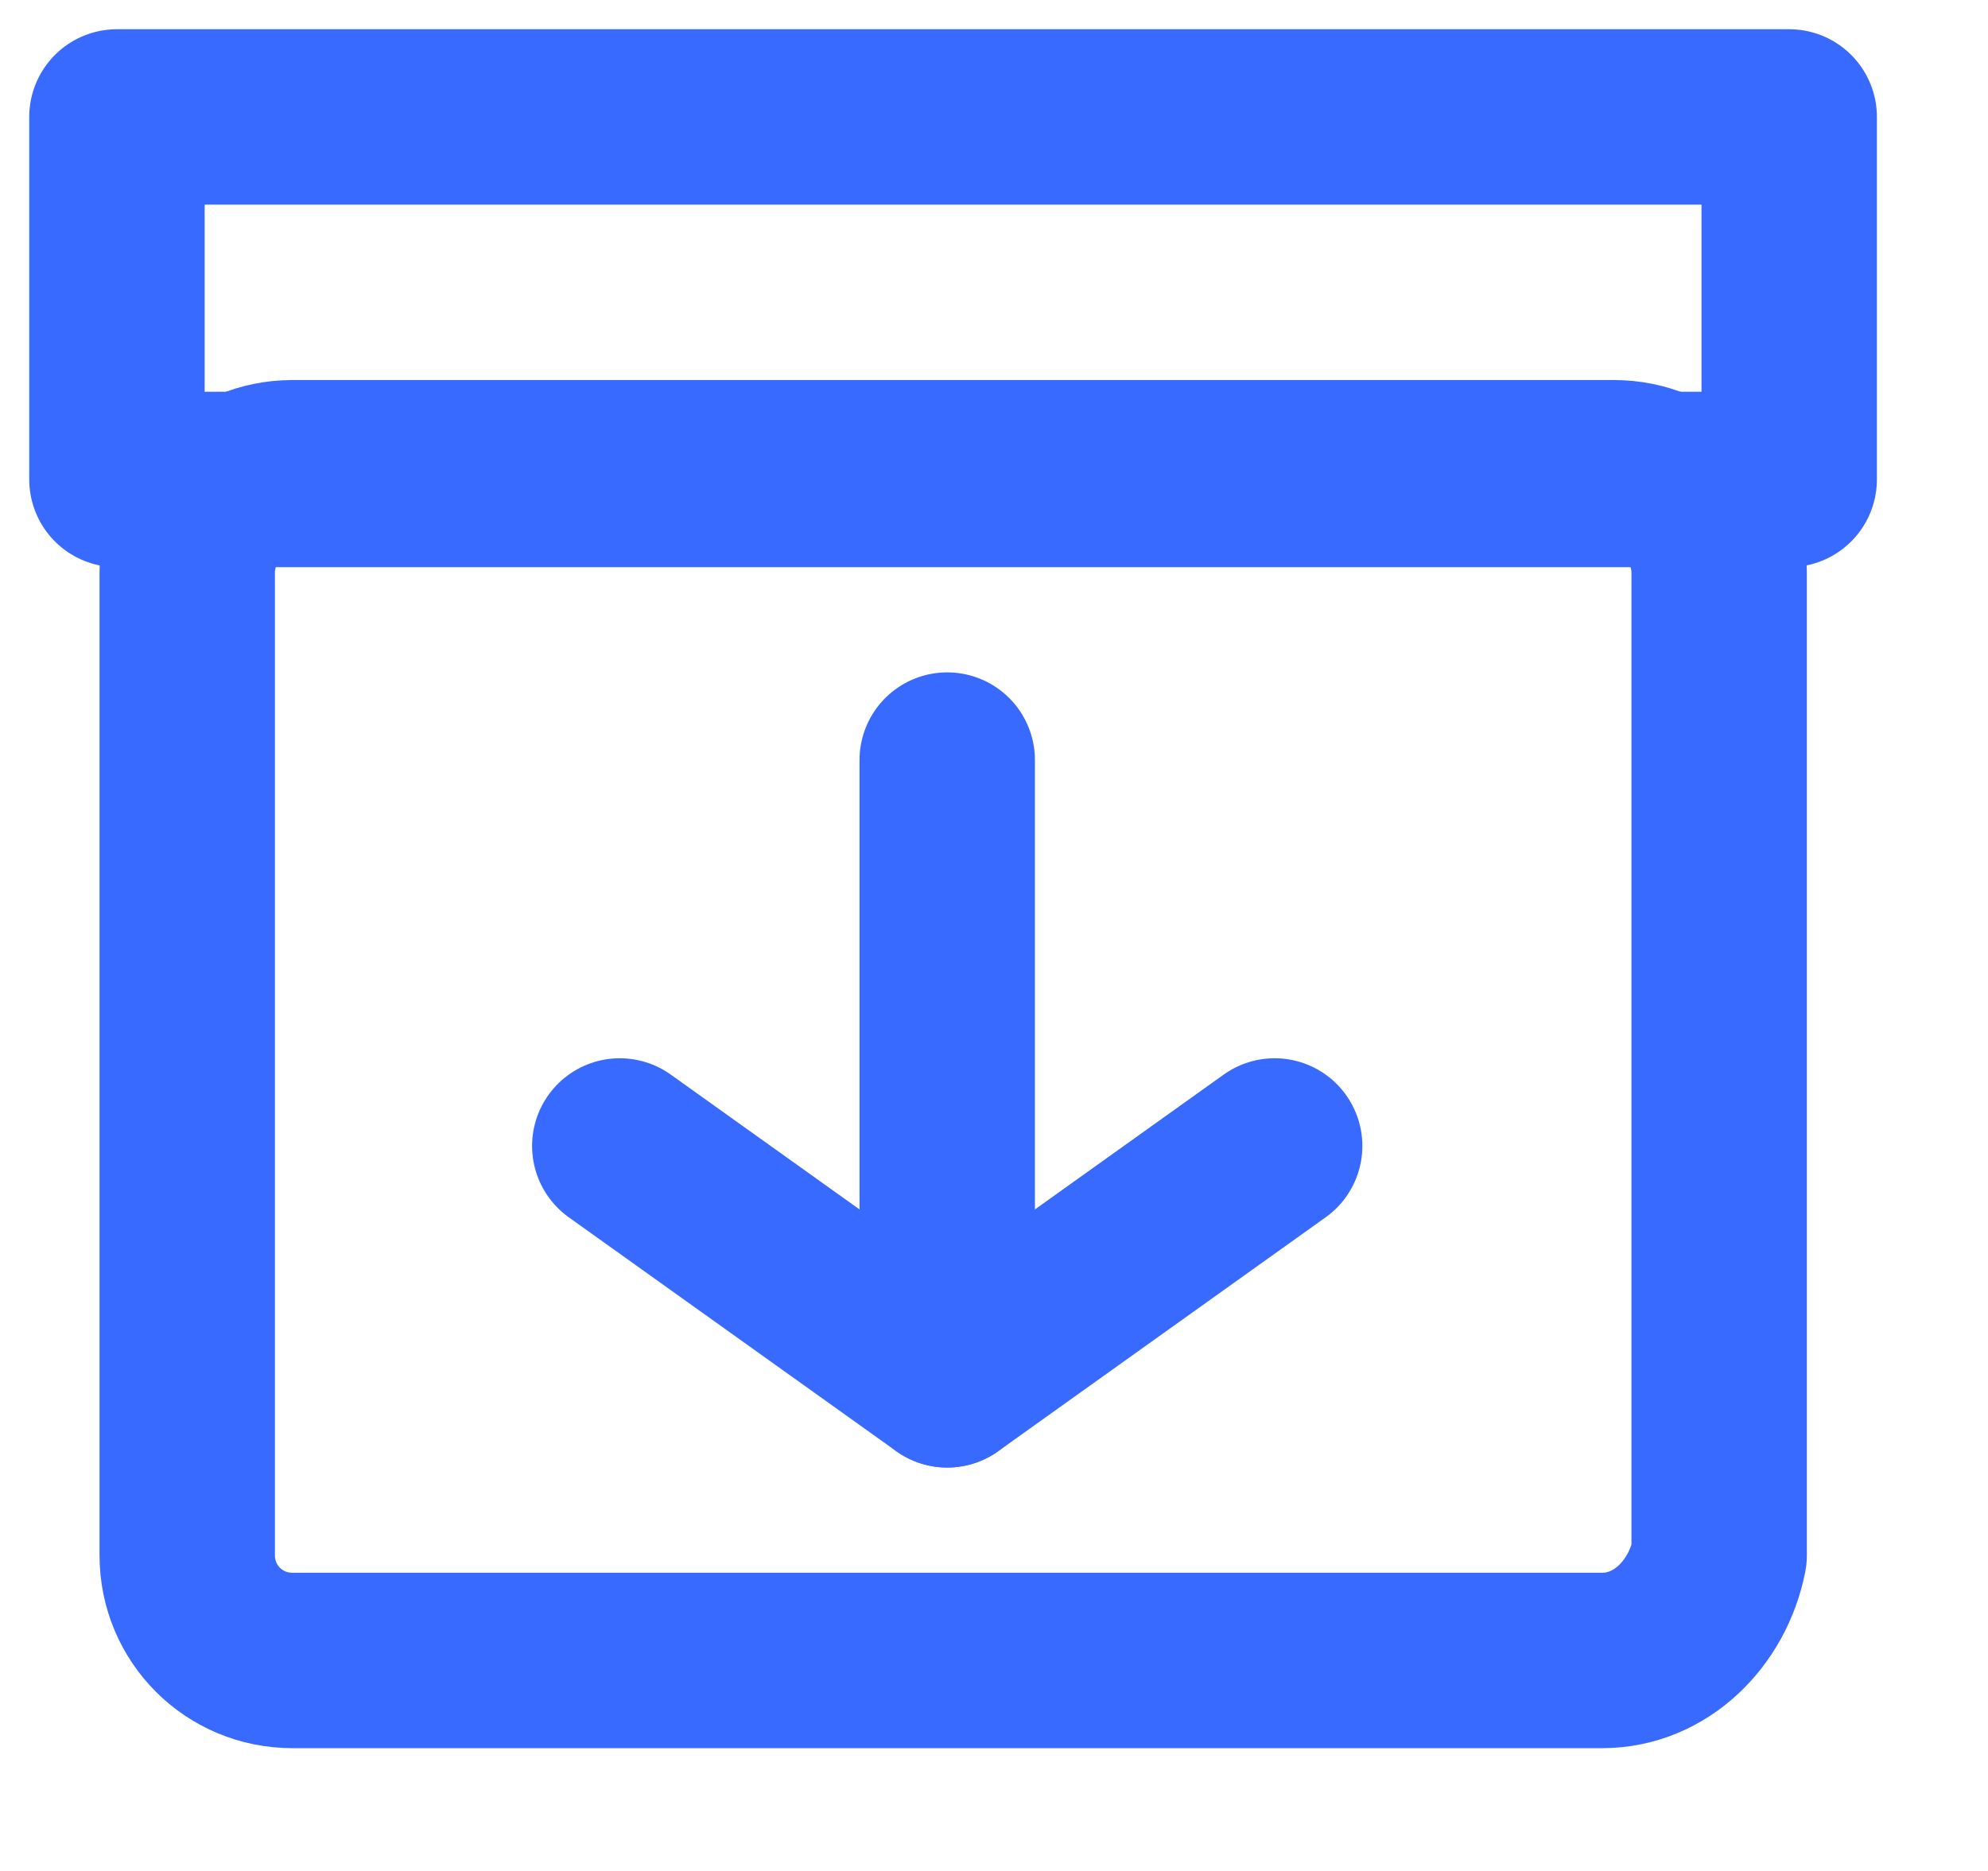 <svg width="17" height="16" viewBox="0 0 17 16" fill="none" xmlns="http://www.w3.org/2000/svg">
<path d="M15.3 1H1V4.1H15.3V1Z" stroke="#396AFF" stroke-width="1.5" stroke-linecap="round" stroke-linejoin="round"/>
<path d="M13.701 14.2H2.501C2.001 14.2 1.601 13.8 1.601 13.3V4.9C1.601 4.4 2.001 4 2.501 4H13.801C14.301 4 14.701 4.4 14.701 4.9V13.3C14.601 13.8 14.201 14.2 13.701 14.2Z" stroke="#396AFF" stroke-width="1.5" stroke-linecap="round" stroke-linejoin="round"/>
<path d="M8.1 11.8V6.5" stroke="#396AFF" stroke-width="1.5" stroke-linecap="round" stroke-linejoin="round"/>
<path d="M10.9 9.8L8.1 11.8L5.3 9.8" stroke="#396AFF" stroke-width="1.5" stroke-linecap="round" stroke-linejoin="round"/>
</svg>
